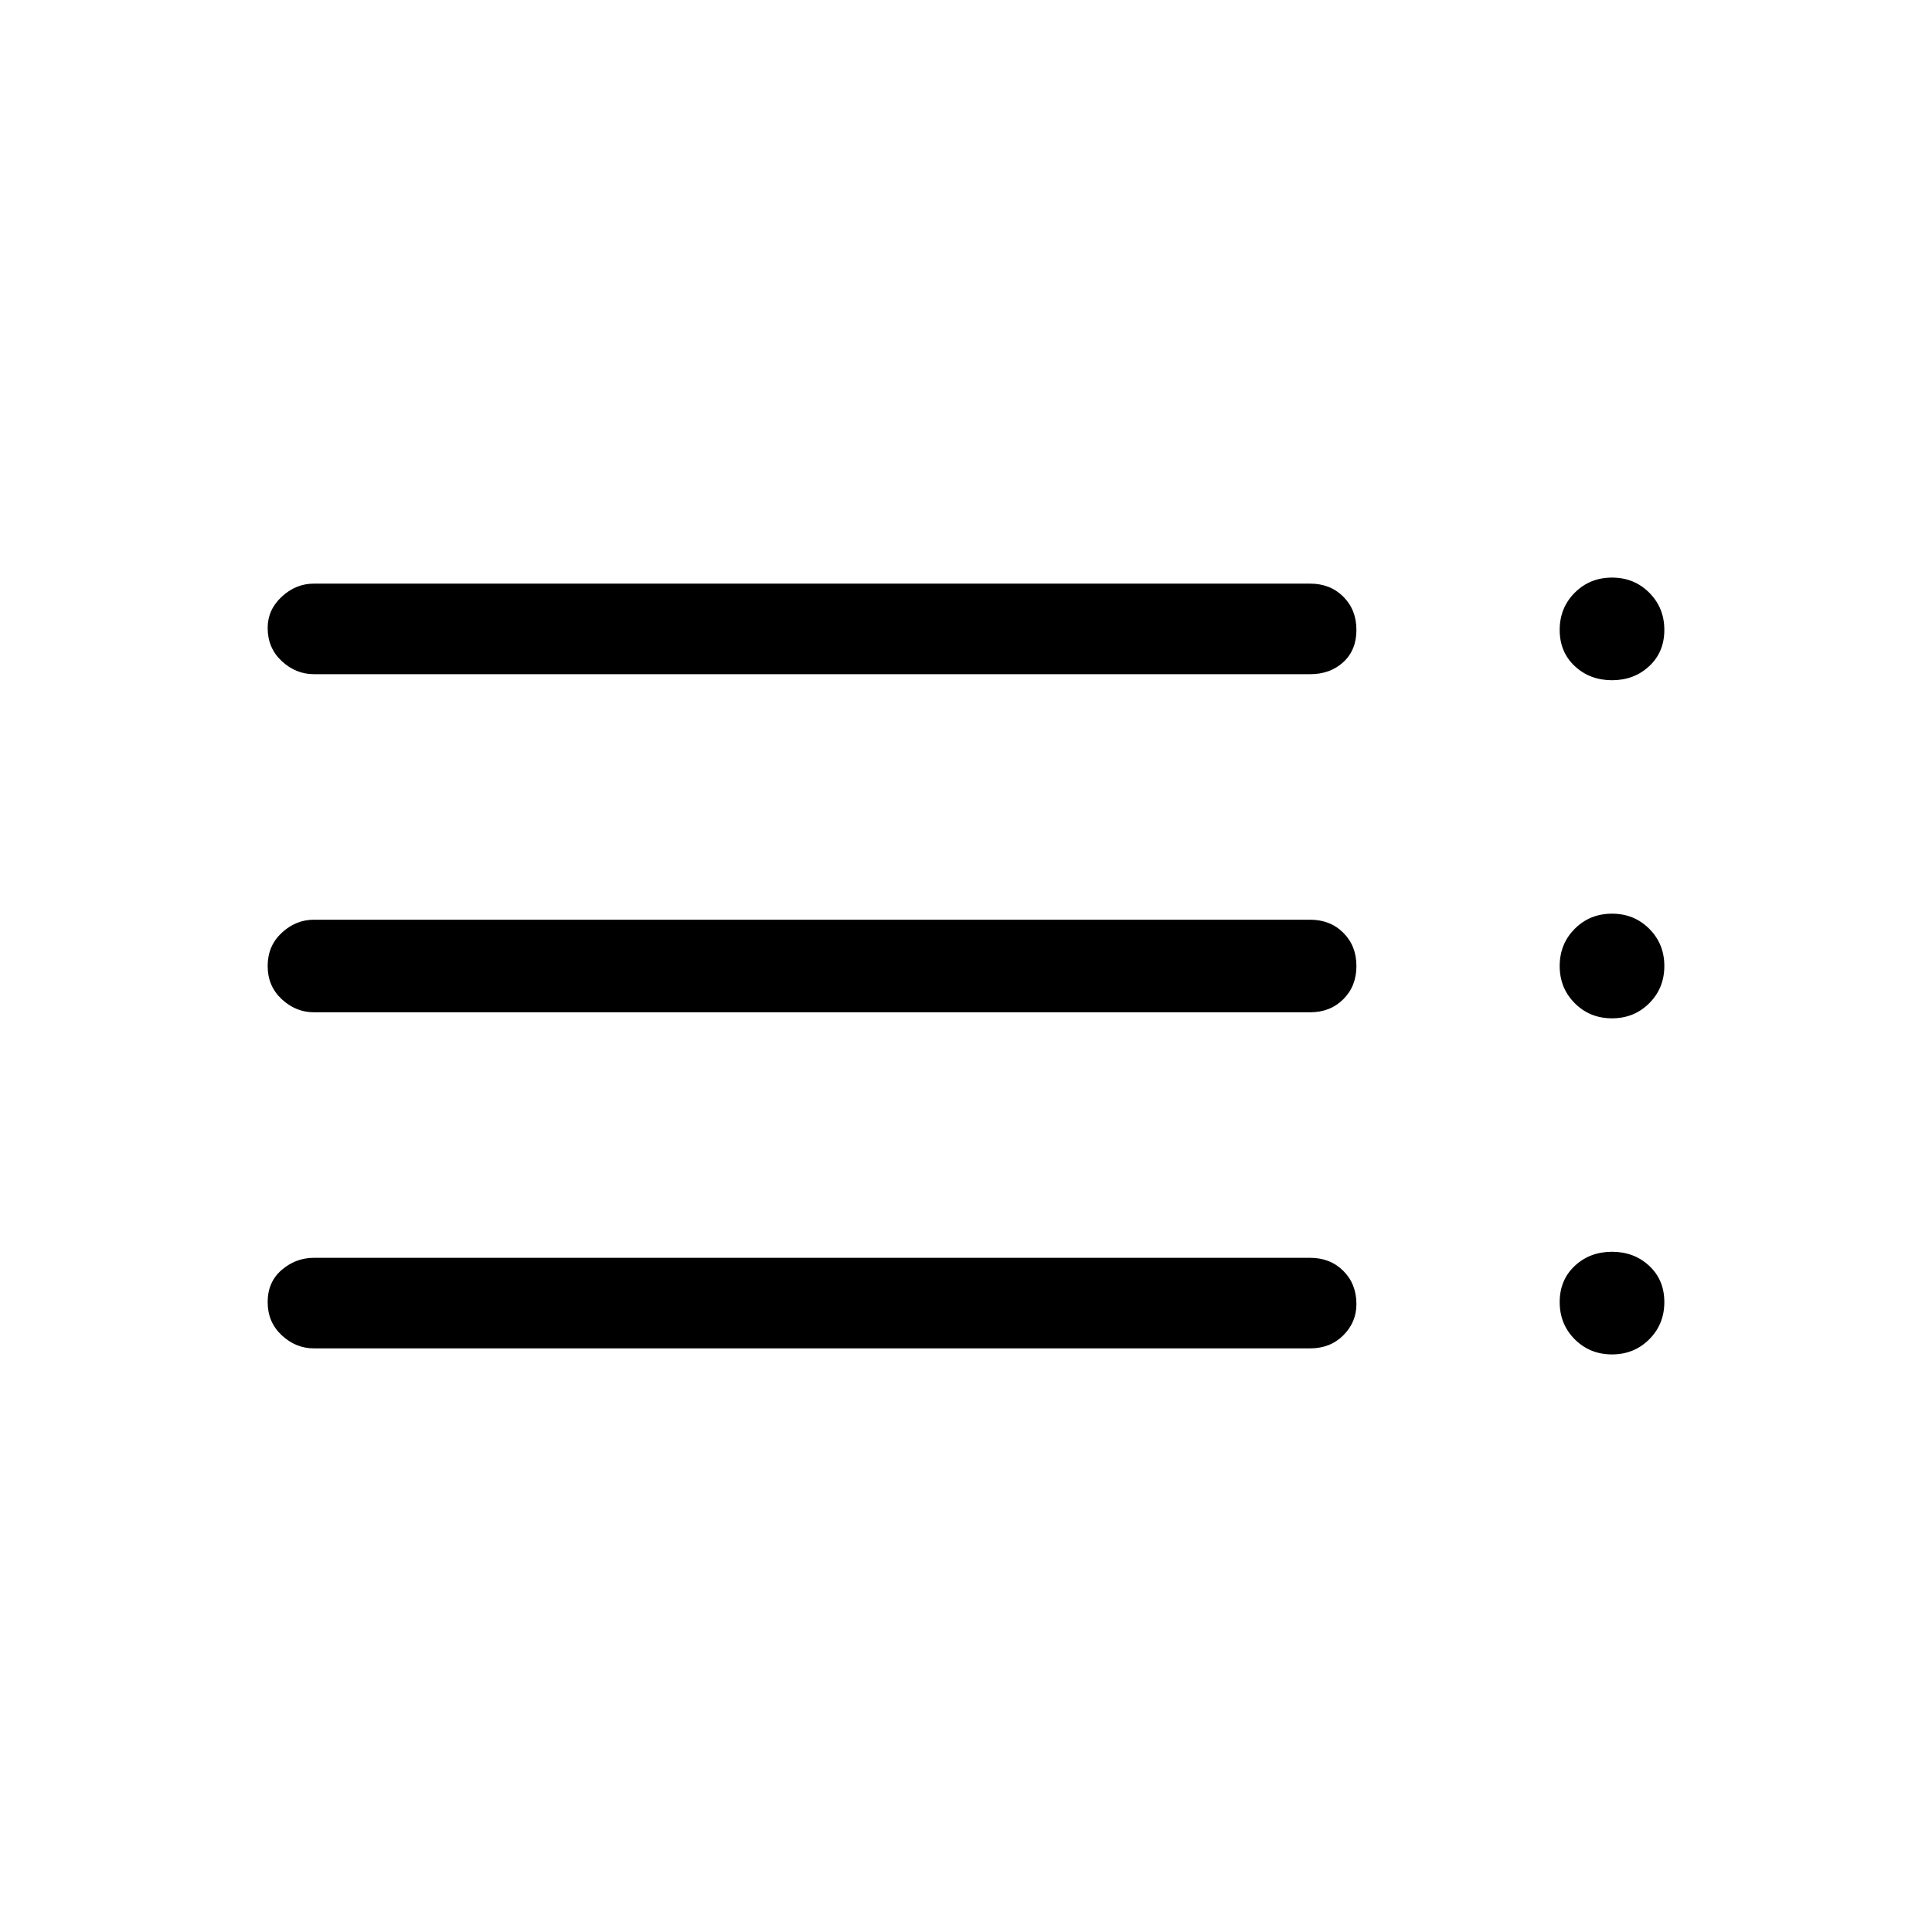 <svg xmlns="http://www.w3.org/2000/svg" height="48" width="48"><path d="M7.8 16.75Q7.35 16.75 7 16.425Q6.65 16.1 6.65 15.6Q6.65 15.15 7 14.825Q7.35 14.5 7.8 14.5H32.55Q33.05 14.5 33.375 14.825Q33.7 15.15 33.7 15.65Q33.7 16.15 33.375 16.45Q33.05 16.75 32.55 16.75ZM7.8 25.15Q7.35 25.15 7 24.825Q6.65 24.5 6.65 24Q6.65 23.5 7 23.175Q7.35 22.85 7.8 22.85H32.55Q33.05 22.85 33.375 23.175Q33.7 23.5 33.7 24Q33.7 24.5 33.375 24.825Q33.05 25.15 32.55 25.15ZM7.8 33.5Q7.35 33.5 7 33.175Q6.65 32.85 6.65 32.35Q6.65 31.85 7 31.55Q7.35 31.25 7.8 31.25H32.55Q33.05 31.25 33.375 31.575Q33.7 31.9 33.7 32.4Q33.7 32.85 33.375 33.175Q33.05 33.5 32.55 33.5ZM40.05 33.65Q39.5 33.65 39.125 33.275Q38.75 32.9 38.75 32.35Q38.75 31.8 39.125 31.45Q39.5 31.1 40.05 31.1Q40.6 31.1 40.975 31.45Q41.35 31.8 41.35 32.35Q41.35 32.9 40.975 33.275Q40.6 33.65 40.05 33.65ZM40.05 16.9Q39.5 16.9 39.125 16.55Q38.75 16.2 38.75 15.65Q38.75 15.1 39.125 14.725Q39.5 14.35 40.05 14.35Q40.6 14.35 40.975 14.725Q41.35 15.1 41.35 15.65Q41.35 16.2 40.975 16.55Q40.6 16.9 40.05 16.9ZM40.05 25.3Q39.5 25.3 39.125 24.925Q38.75 24.55 38.75 24Q38.75 23.45 39.125 23.075Q39.5 22.7 40.05 22.7Q40.6 22.7 40.975 23.075Q41.35 23.45 41.35 24Q41.35 24.55 40.975 24.925Q40.6 25.3 40.05 25.3Z"/></svg>